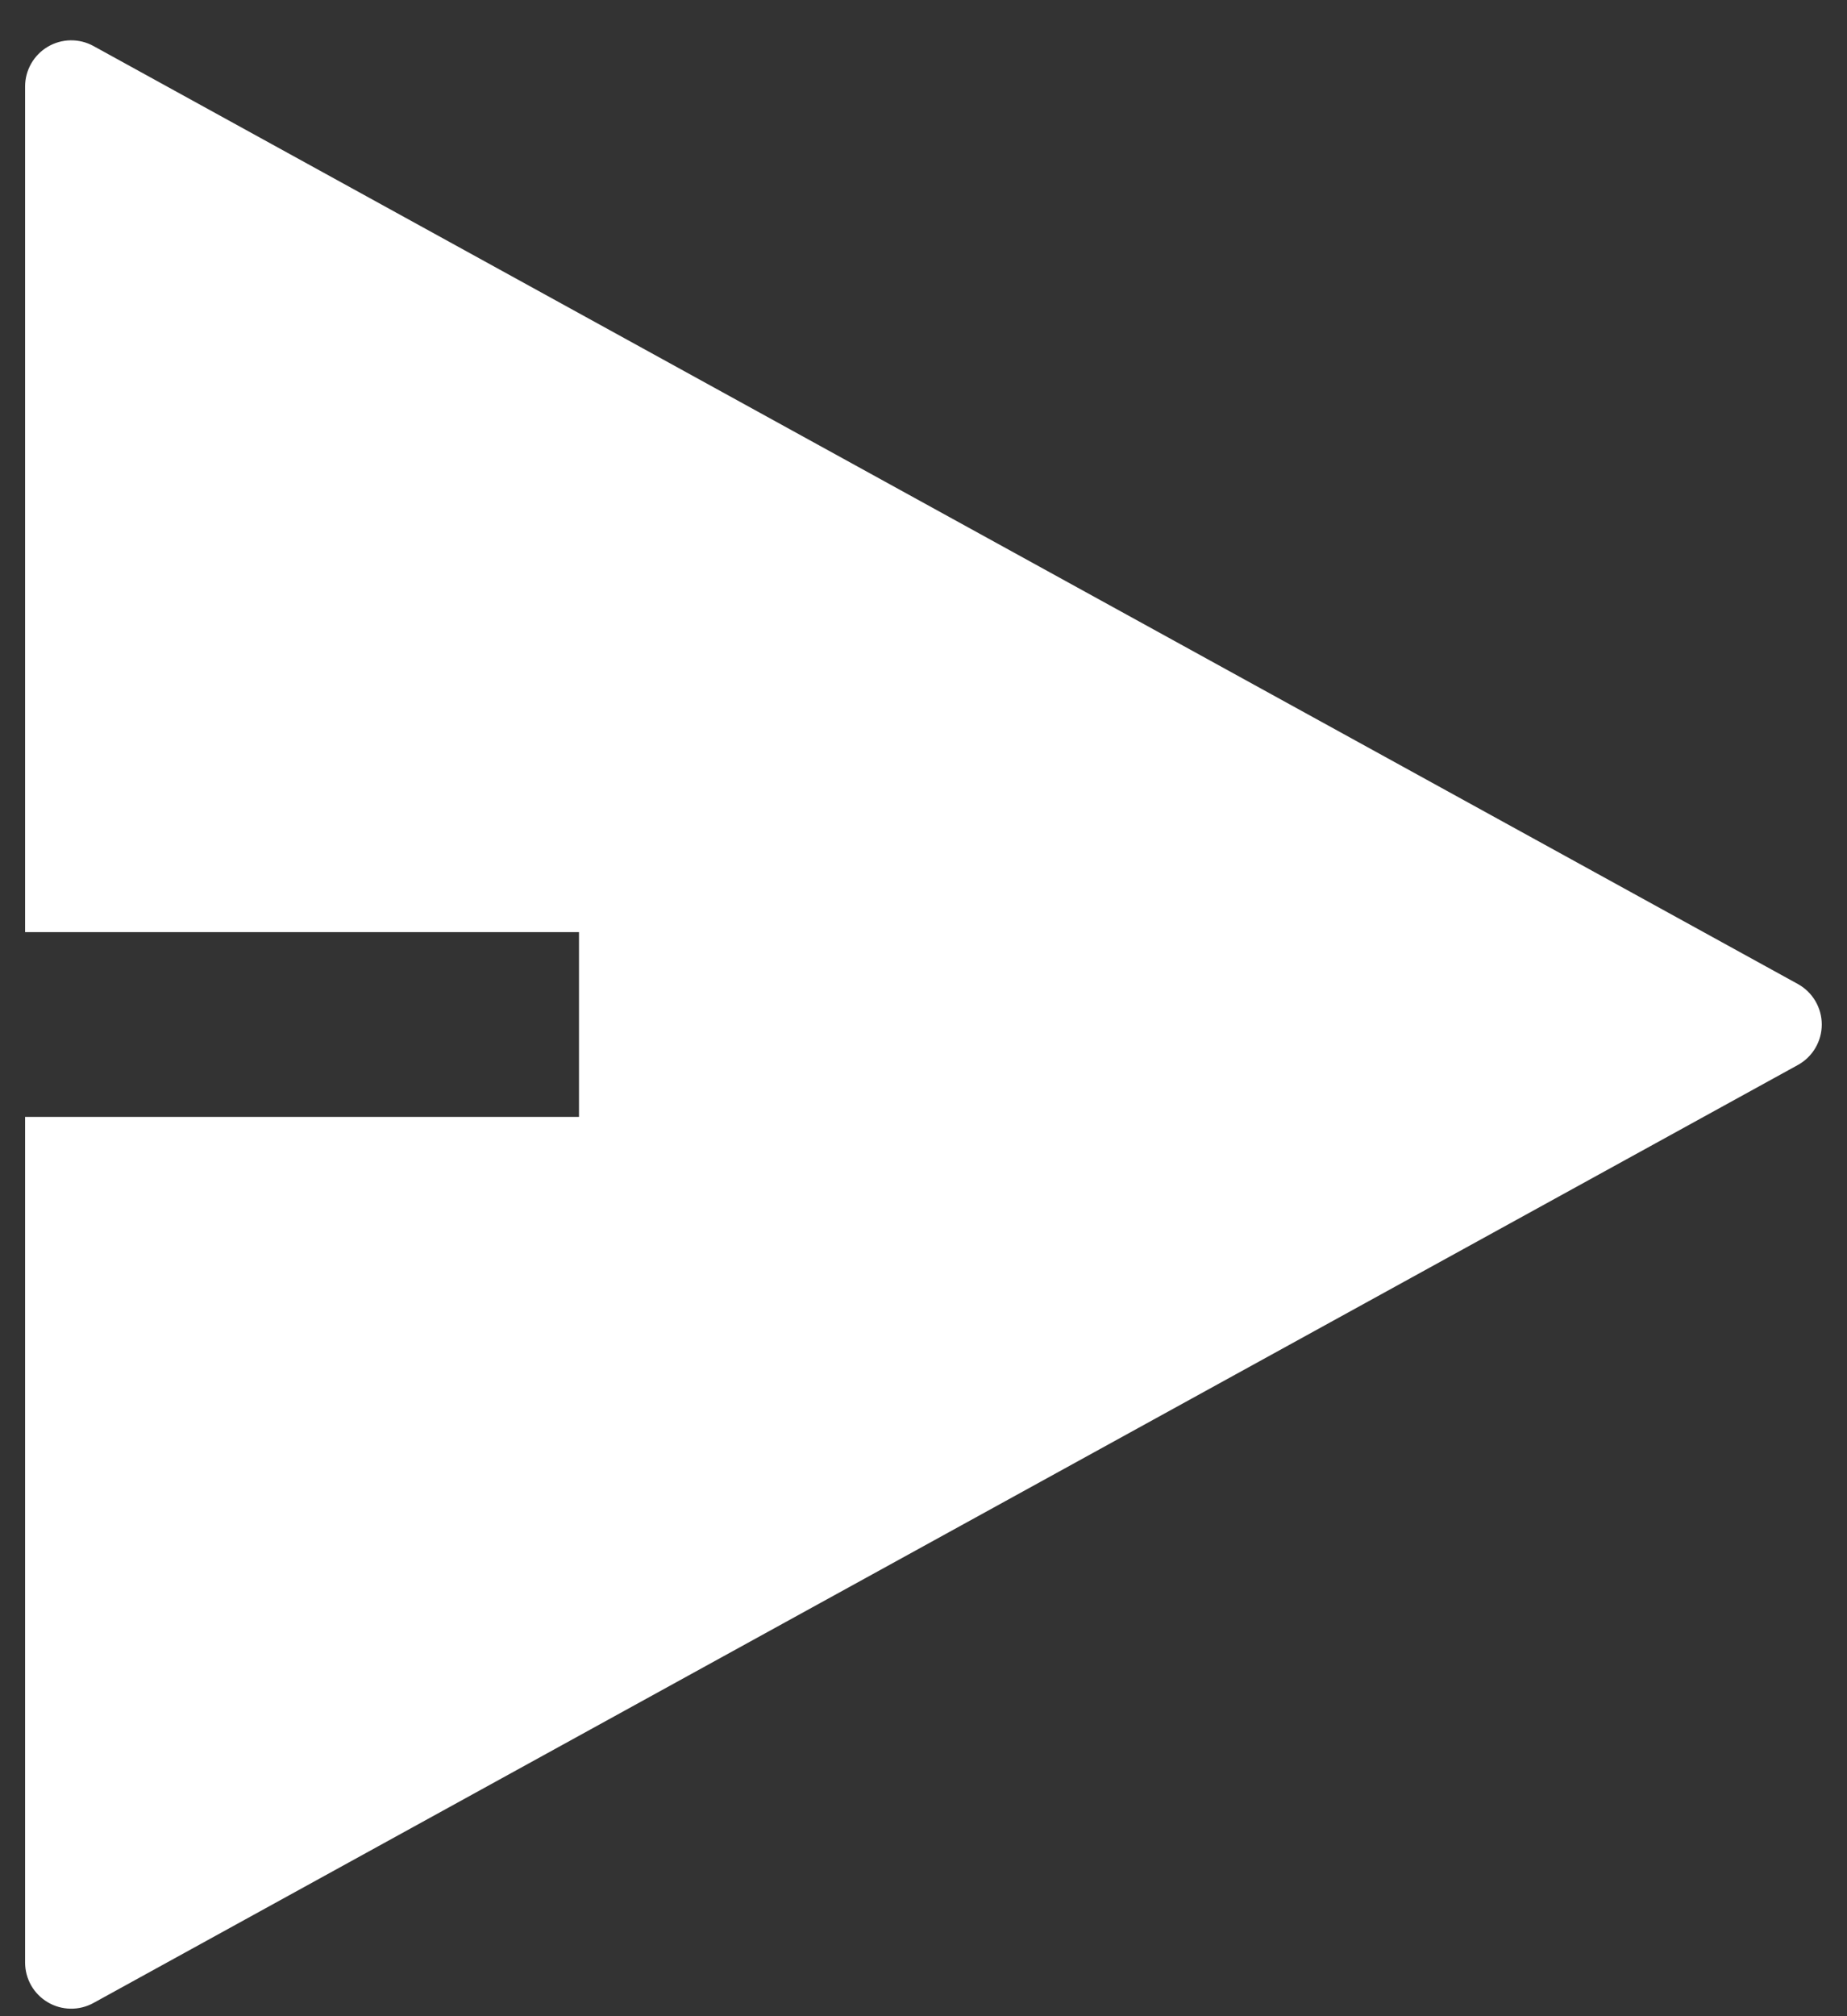 <svg width="44" height="48" viewBox="0 0 44 48" fill="none" xmlns="http://www.w3.org/2000/svg" xmlns:xlink="http://www.w3.org/1999/xlink">
<rect x="0" y="0" width="44" height="48" fill="#333333" stroke="none"/>
<path d="M0.598,26.59L13.793,26.59L13.793,22.191L0.598,22.191L0.598,2.06C0.598,1.868 0.648,1.681 0.742,1.515C0.837,1.349 0.973,1.21 1.138,1.113C1.302,1.016 1.489,0.963 1.68,0.96C1.871,0.957 2.06,1.004 2.227,1.096L42.83,23.427C43.002,23.522 43.146,23.662 43.246,23.831C43.346,24.001 43.399,24.194 43.399,24.391C43.399,24.588 43.346,24.781 43.246,24.95C43.146,25.12 43.002,25.259 42.83,25.354L2.227,47.685C2.06,47.777 1.871,47.824 1.68,47.821C1.489,47.818 1.302,47.766 1.138,47.668C0.973,47.571 0.837,47.433 0.742,47.267C0.648,47.101 0.598,46.913 0.598,46.722L0.598,26.59Z" fill="#FFFFFF"/>
</svg>
